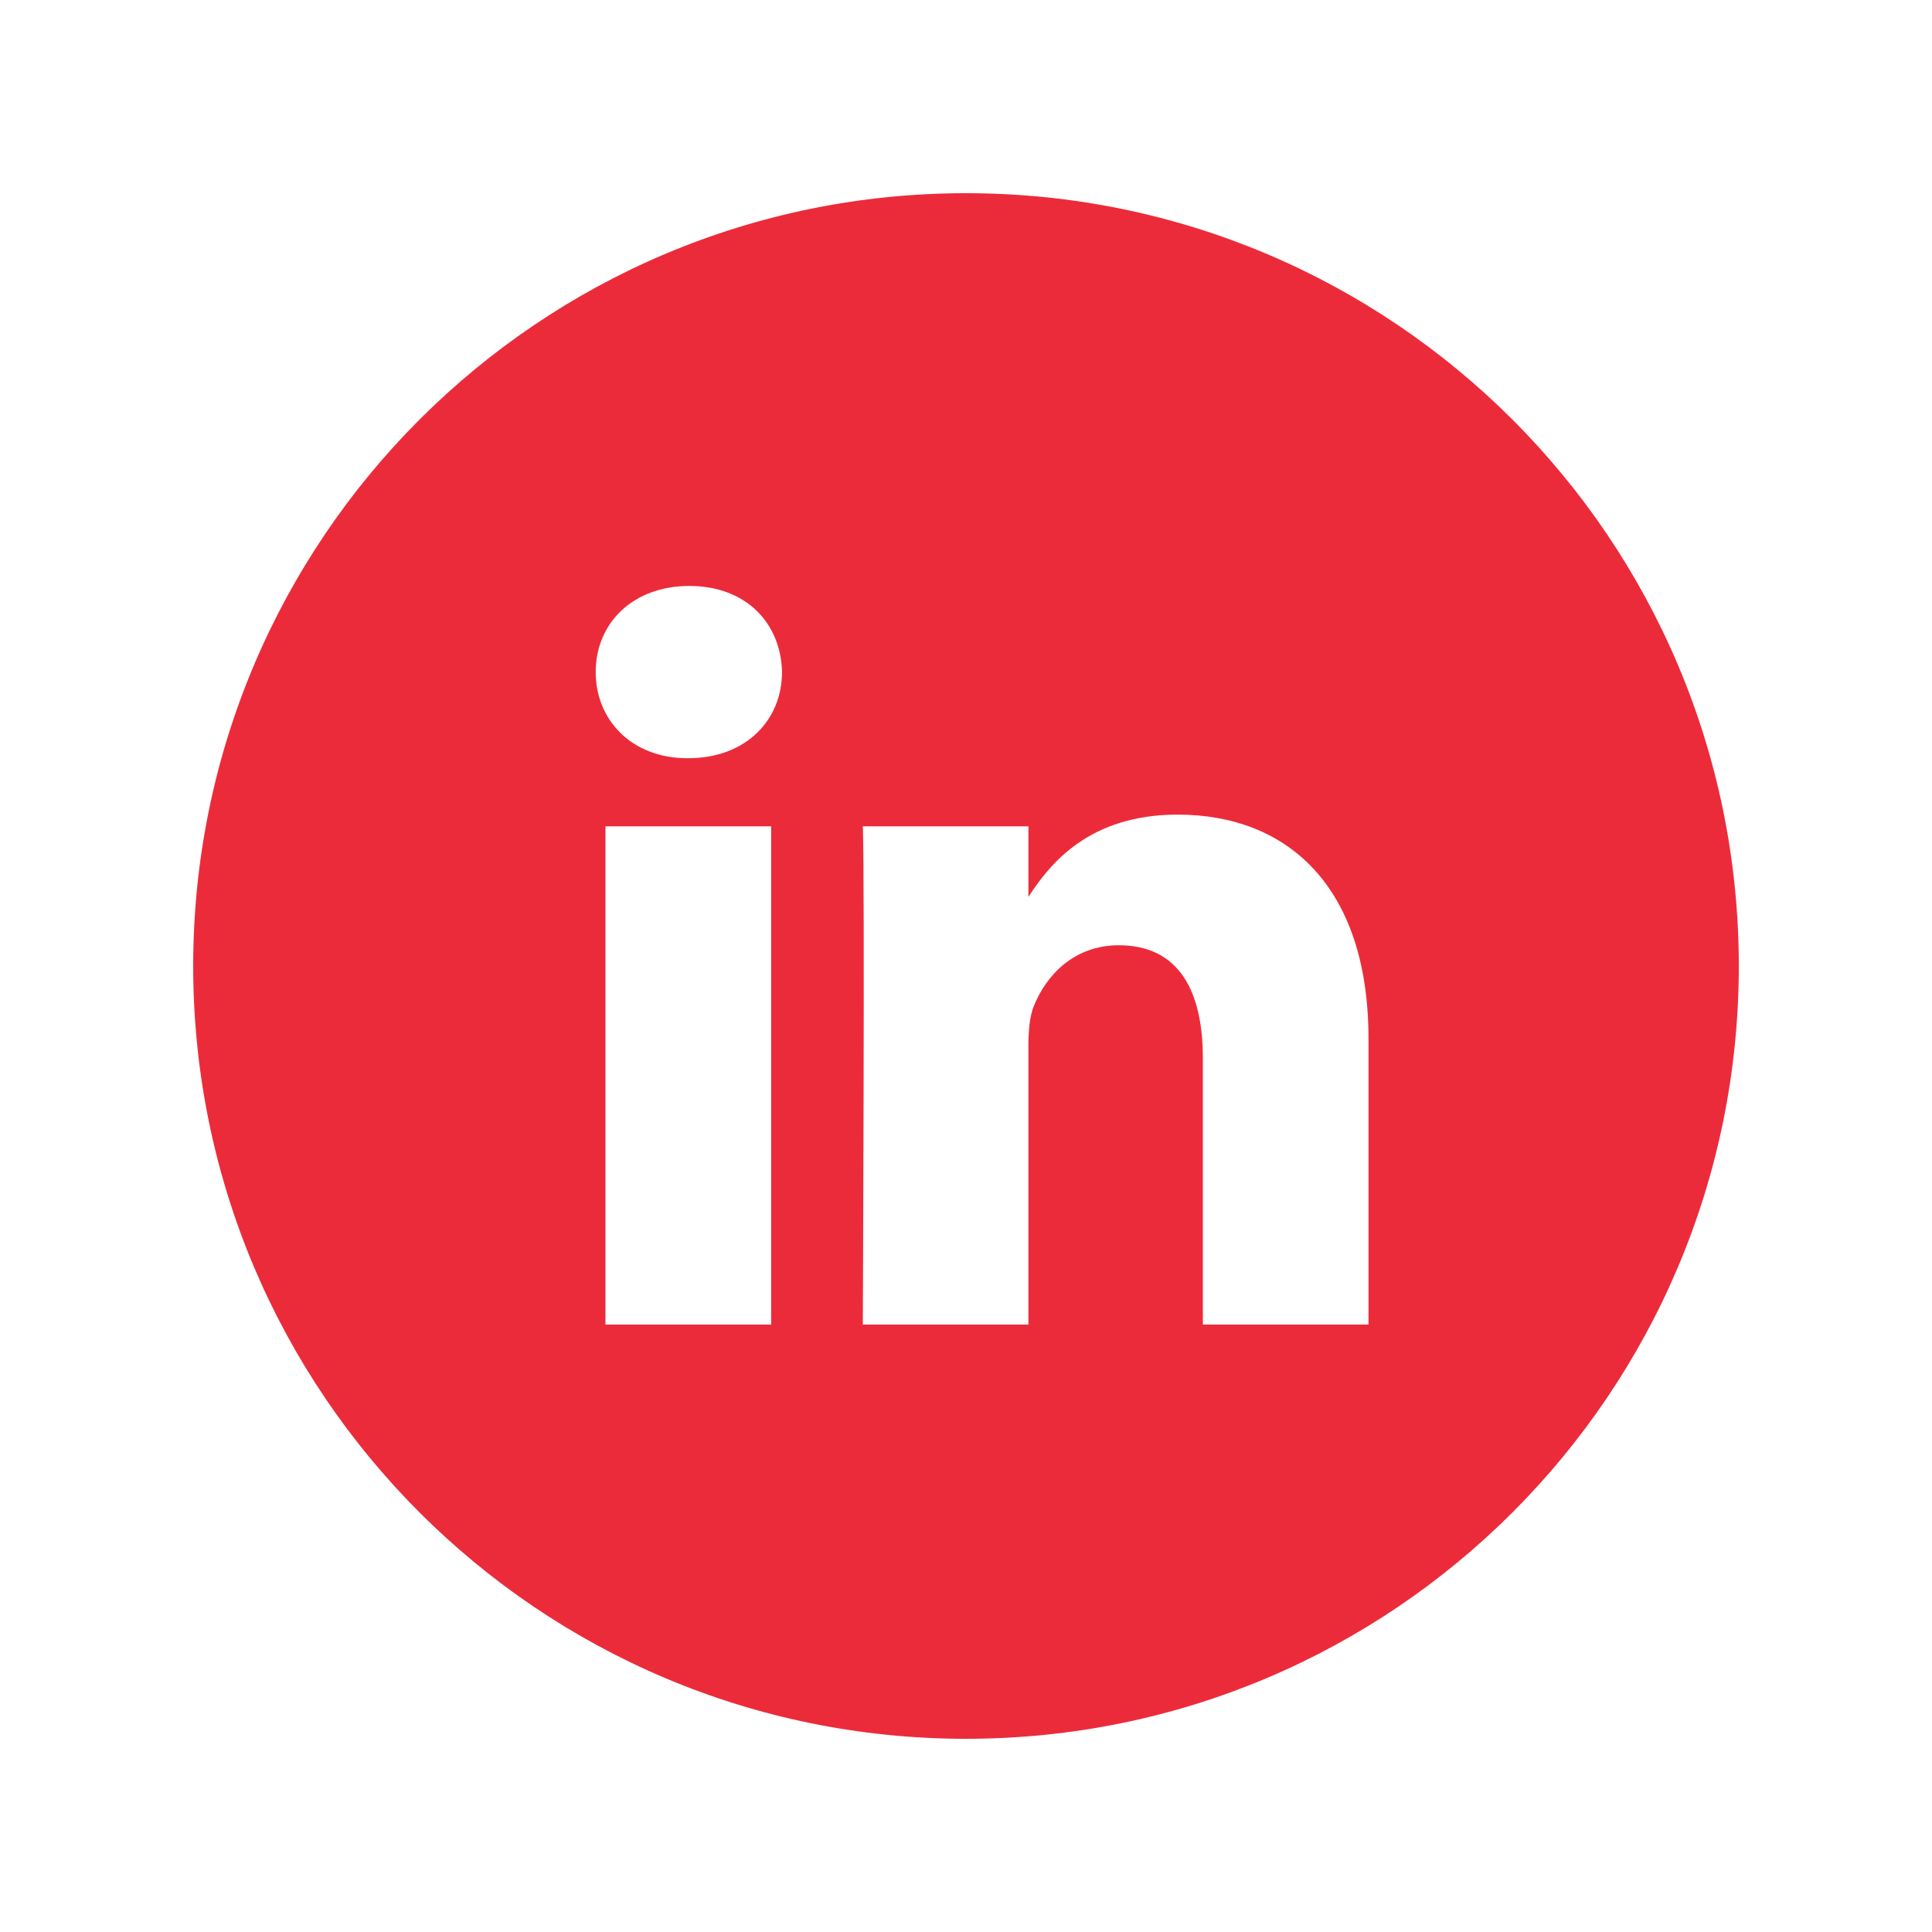 <?xml version="1.0" encoding="utf-8"?>
<!-- Generator: Adobe Illustrator 21.1.0, SVG Export Plug-In . SVG Version: 6.00 Build 0)  -->
<svg version="1.1" id="Layer_1" xmlns="http://www.w3.org/2000/svg" xmlns:xlink="http://www.w3.org/1999/xlink" x="0px" y="0px"
	 viewBox="0 0 360 360" enable-background="new 0 0 360 360" xml:space="preserve">
<g>
	<path fill="#EC2B3A" d="M324,180c0-79.523-64.477-144-144-144c-79.532,0-144,64.477-144,144c0,79.541,64.468,144,144,144
		C259.523,324,324,259.541,324,180L324,180z M112.819,153.97h30.876v92.848h-30.876V153.97L112.819,153.97z M145.717,125.231
		c0,8.912-6.697,16.049-17.464,16.049h-0.202c-10.354,0-17.051-7.137-17.051-16.049c0-9.106,6.909-16.049,17.455-16.049
		C139.02,109.182,145.523,116.125,145.717,125.231L145.717,125.231z M255,246.818h-30.867v-49.675
		c0-12.481-4.465-21.007-15.645-21.007c-8.517,0-13.605,5.766-15.837,11.304c-0.818,1.986-1.02,4.728-1.02,7.523v51.855h-30.858
		c0,0,0.395-84.146,0-92.848h30.858v13.149c4.113-6.346,11.444-15.328,27.827-15.328c20.301,0,35.542,13.254,35.542,41.783V246.818
		L255,246.818z"/>
</g>
</svg>
